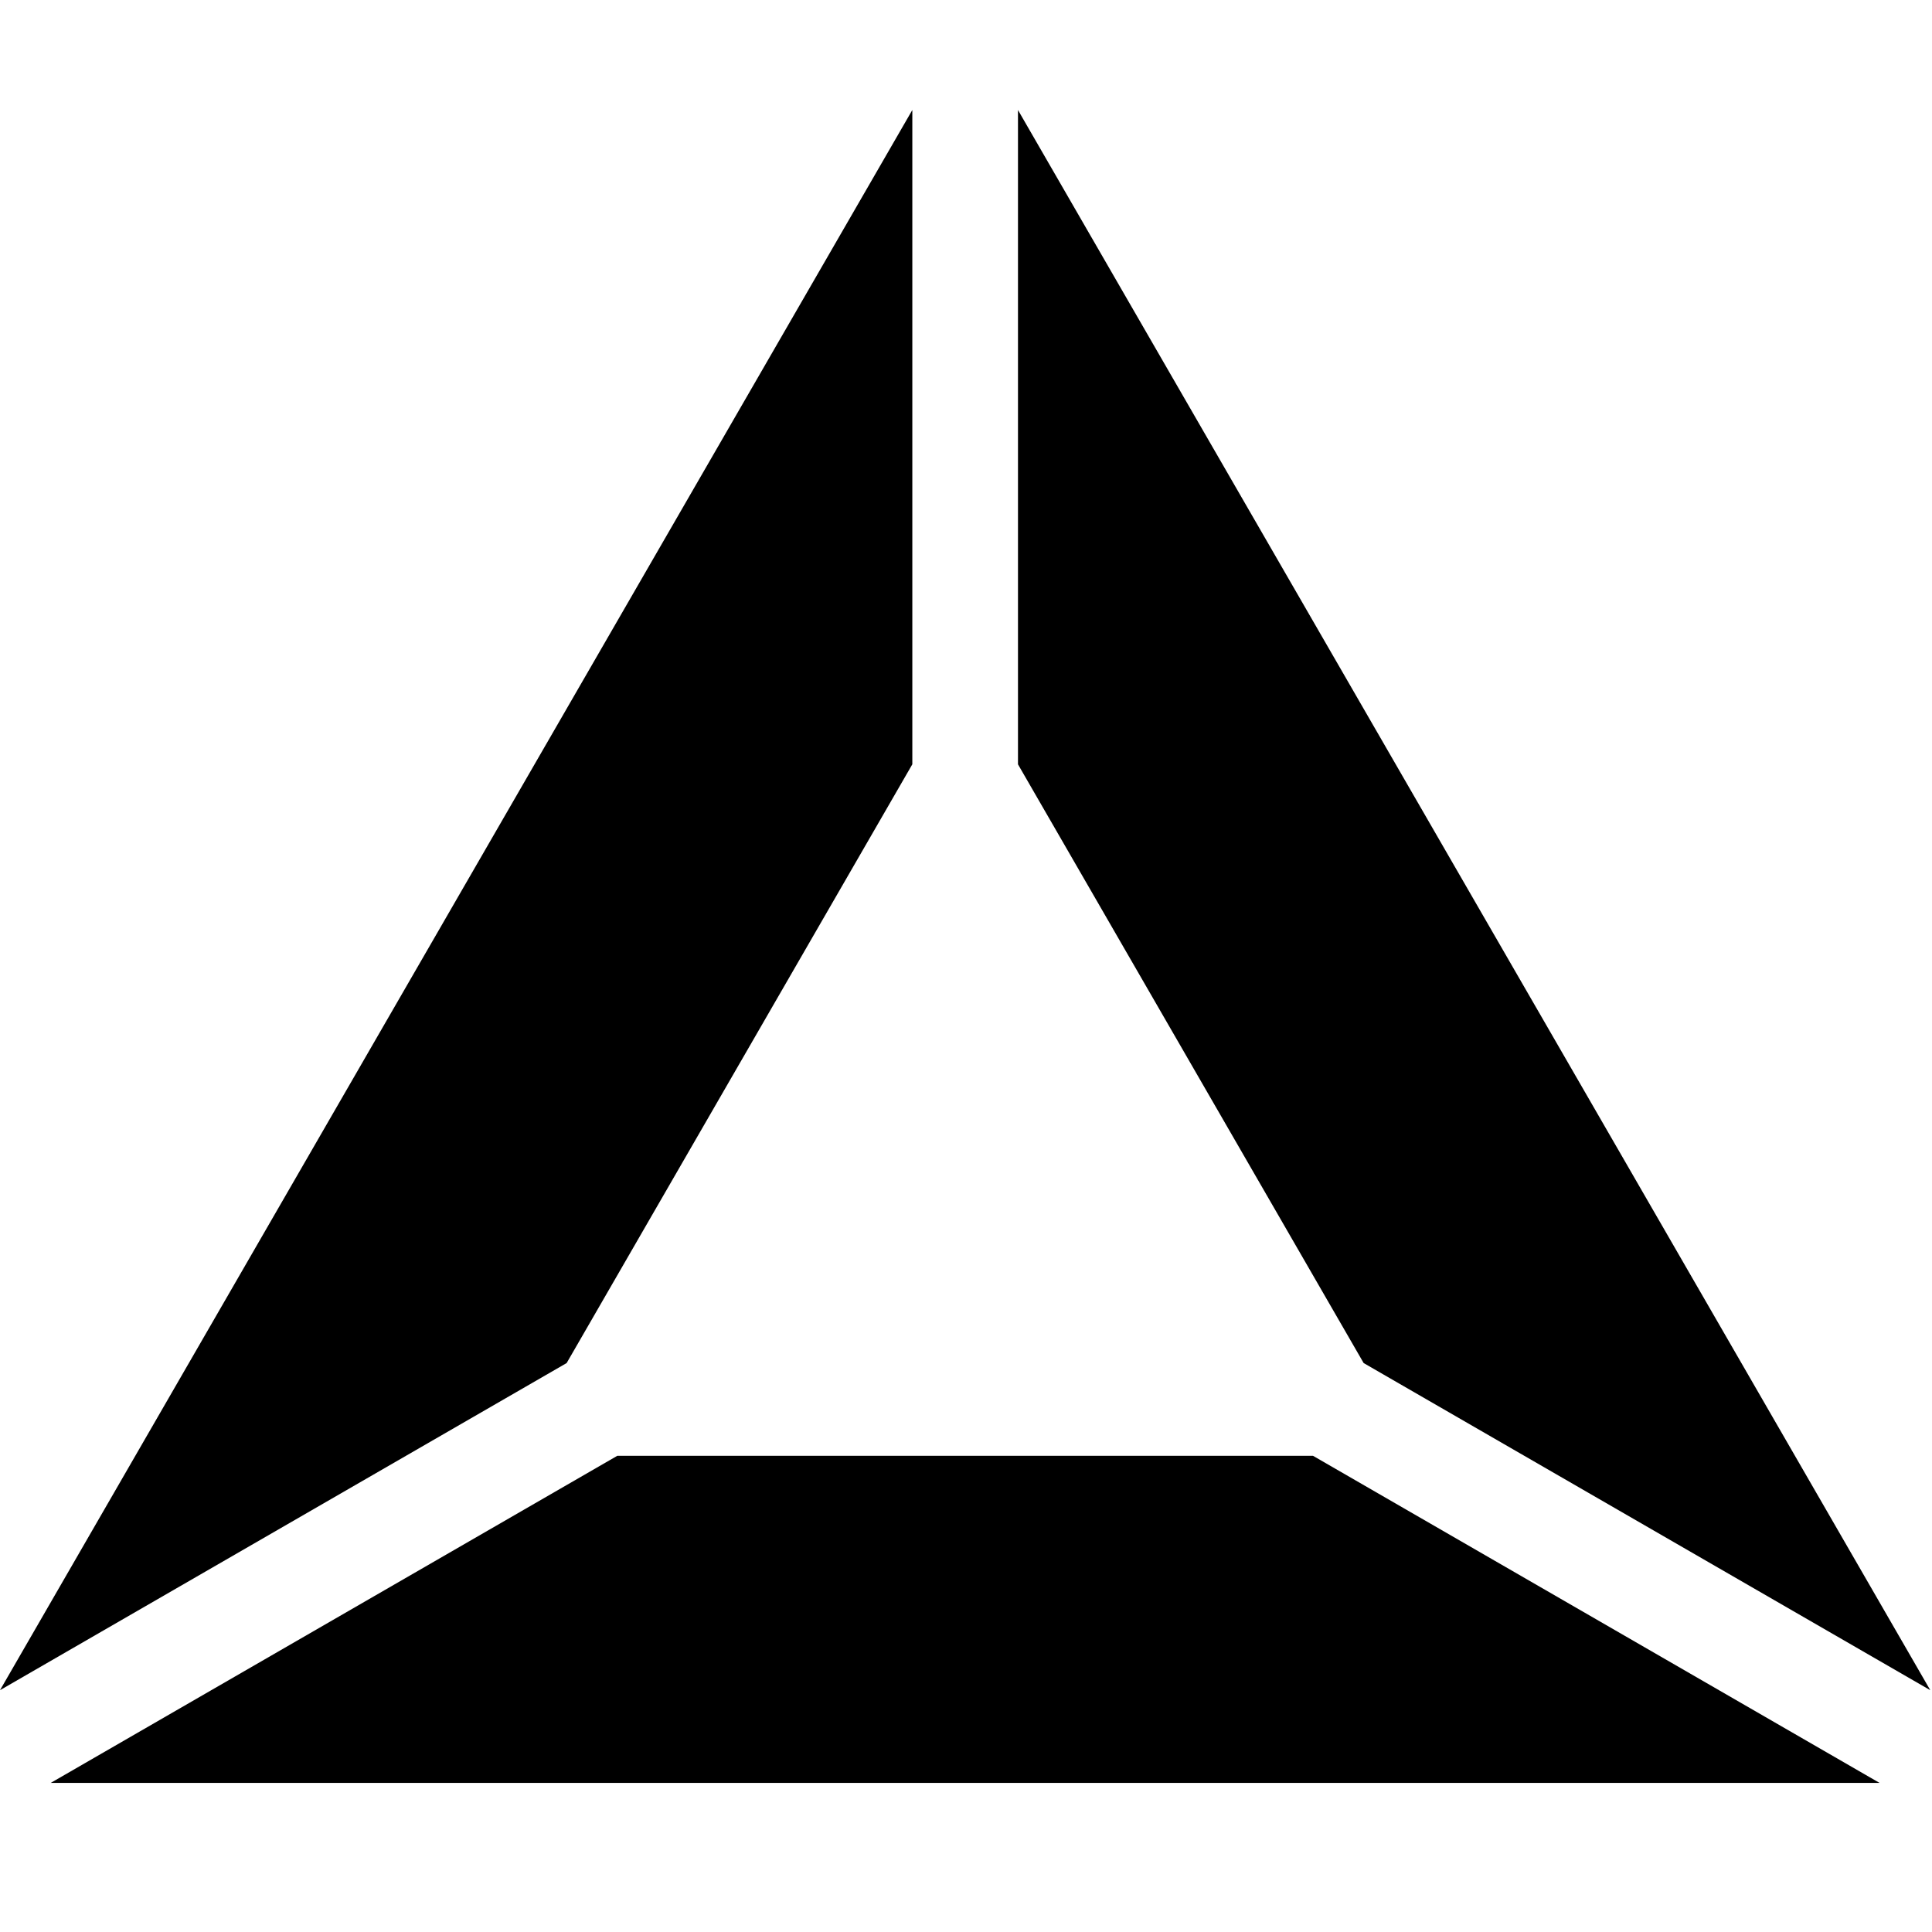 <svg xmlns="http://www.w3.org/2000/svg" viewBox="0 0 384 384"><path d="M181.332 21.863L0 335.937l112.625-65.019 68.707-119.008zm79.629 267.485H122.699L10.074 354.37h363.508zm-58.629-137.43l68.703 119 112.625 65.023-181.328-314.07zm0 0"/></svg>